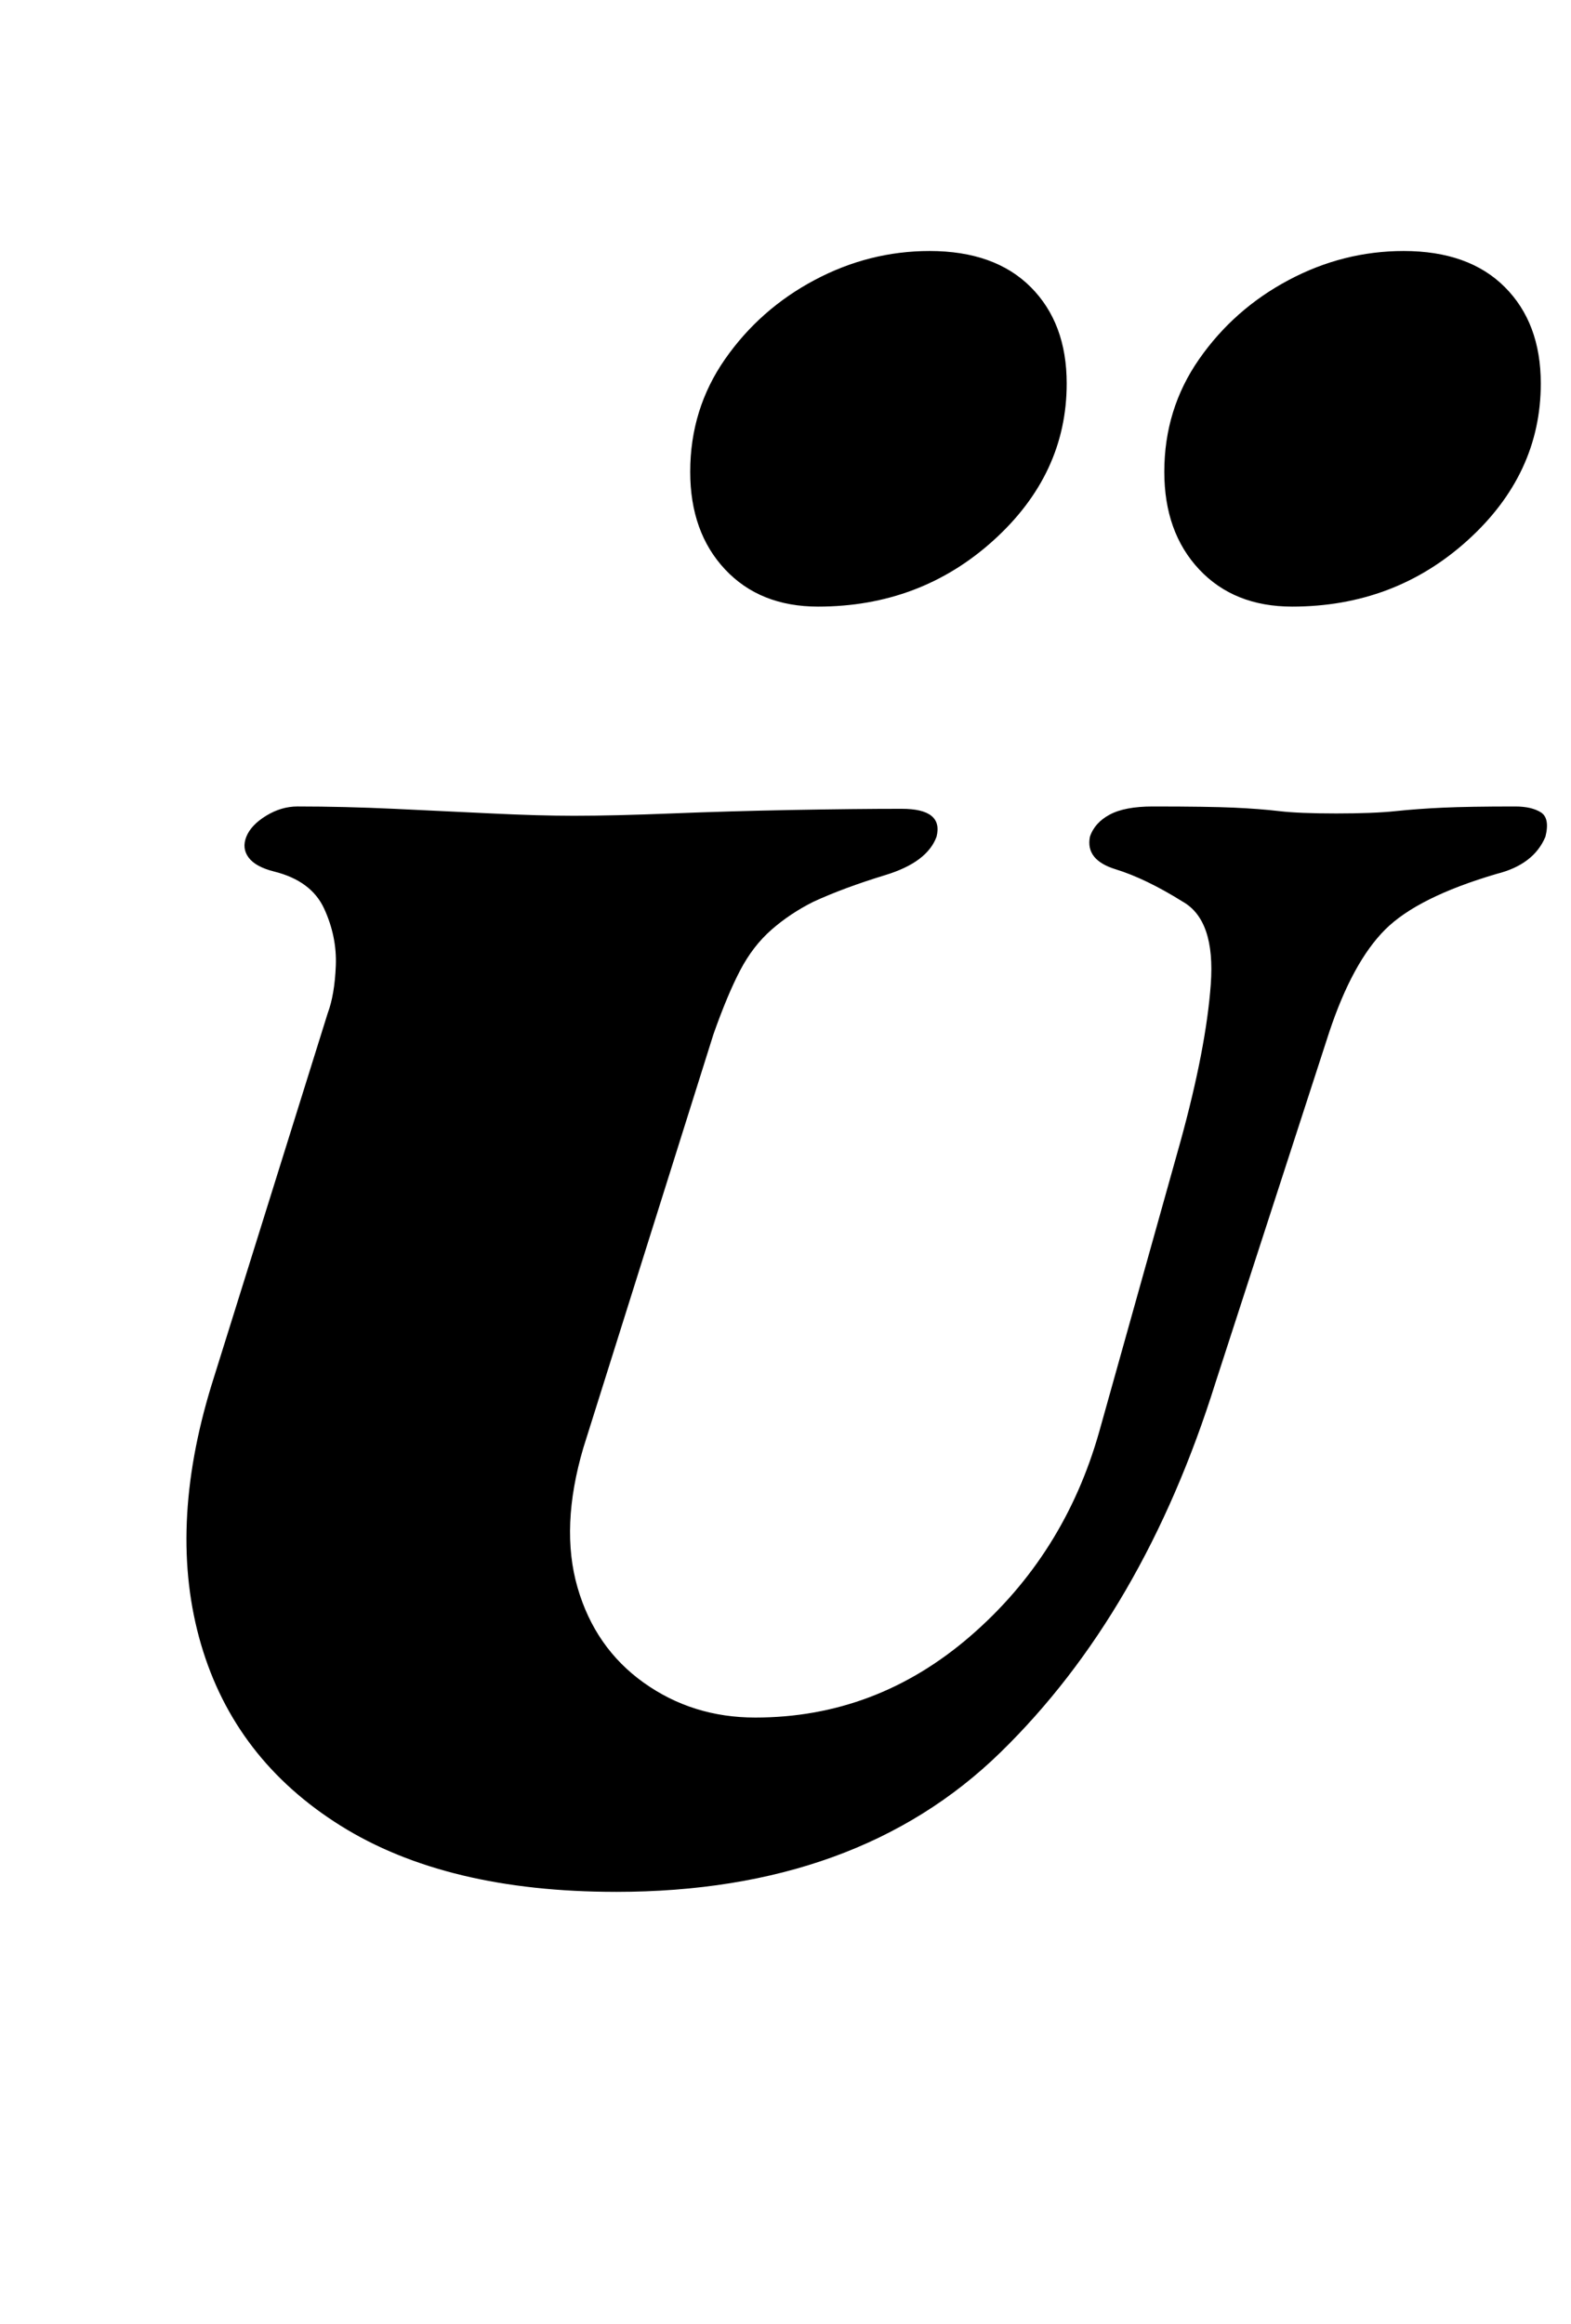 <?xml version="1.0" standalone="no"?>
<!DOCTYPE svg PUBLIC "-//W3C//DTD SVG 1.1//EN" "http://www.w3.org/Graphics/SVG/1.1/DTD/svg11.dtd" >
<svg xmlns="http://www.w3.org/2000/svg" xmlns:xlink="http://www.w3.org/1999/xlink" version="1.1" viewBox="-10 0 676 1000">
  <g transform="matrix(1 0 0 -1 0 800)">
   <path fill="currentColor"
d="M255 -14q-73 0 -118.5 28.5t-60 78t4.5 111.5l50 160q3 8 3.5 20.5t-5 24.5t-21.5 16q-8 2 -11 6t-1 9t8.5 9t13.5 4q20 0 41.5 -1t42 -2t35.5 -1q17 0 42 1t52 1.5t47 0.5q18 0 15 -12q-4 -11 -22 -16.5t-31 -11.5q-10 -5 -18 -12t-13.5 -17.5t-11.5 -27.5l-56 -178
q-10 -34 -2.5 -60t28.5 -41t48 -15q52 0 92.5 35t55.5 88l35 125q11 40 13 67.5t-12 35.5q-16 10 -29 14t-11 14q2 6 8.5 9.5t18.5 3.5q24 0 35 -0.5t19.5 -1.5t24.5 -1t25.5 1t20.5 1.5t31 0.5q7 0 11 -2.5t2 -10.5q-5 -12 -21 -16q-34 -10 -48 -24t-24 -44l-49 -151
q-31 -99 -92.5 -159t-165.5 -60zM546 539q-25 0 -40 16t-15 42q0 27 15 48.5t38.5 34t49.5 12.5q28 0 43.5 -15.5t15.5 -41.5q0 -39 -31.5 -67.5t-75.5 -28.5zM342 539q-25 0 -40 16t-15 42q0 27 15 48.5t38.5 34t49.5 12.5q28 0 43.5 -15.5t15.5 -41.5q0 -39 -31.5 -67.5
t-75.5 -28.5z" />
  </g>

</svg>
